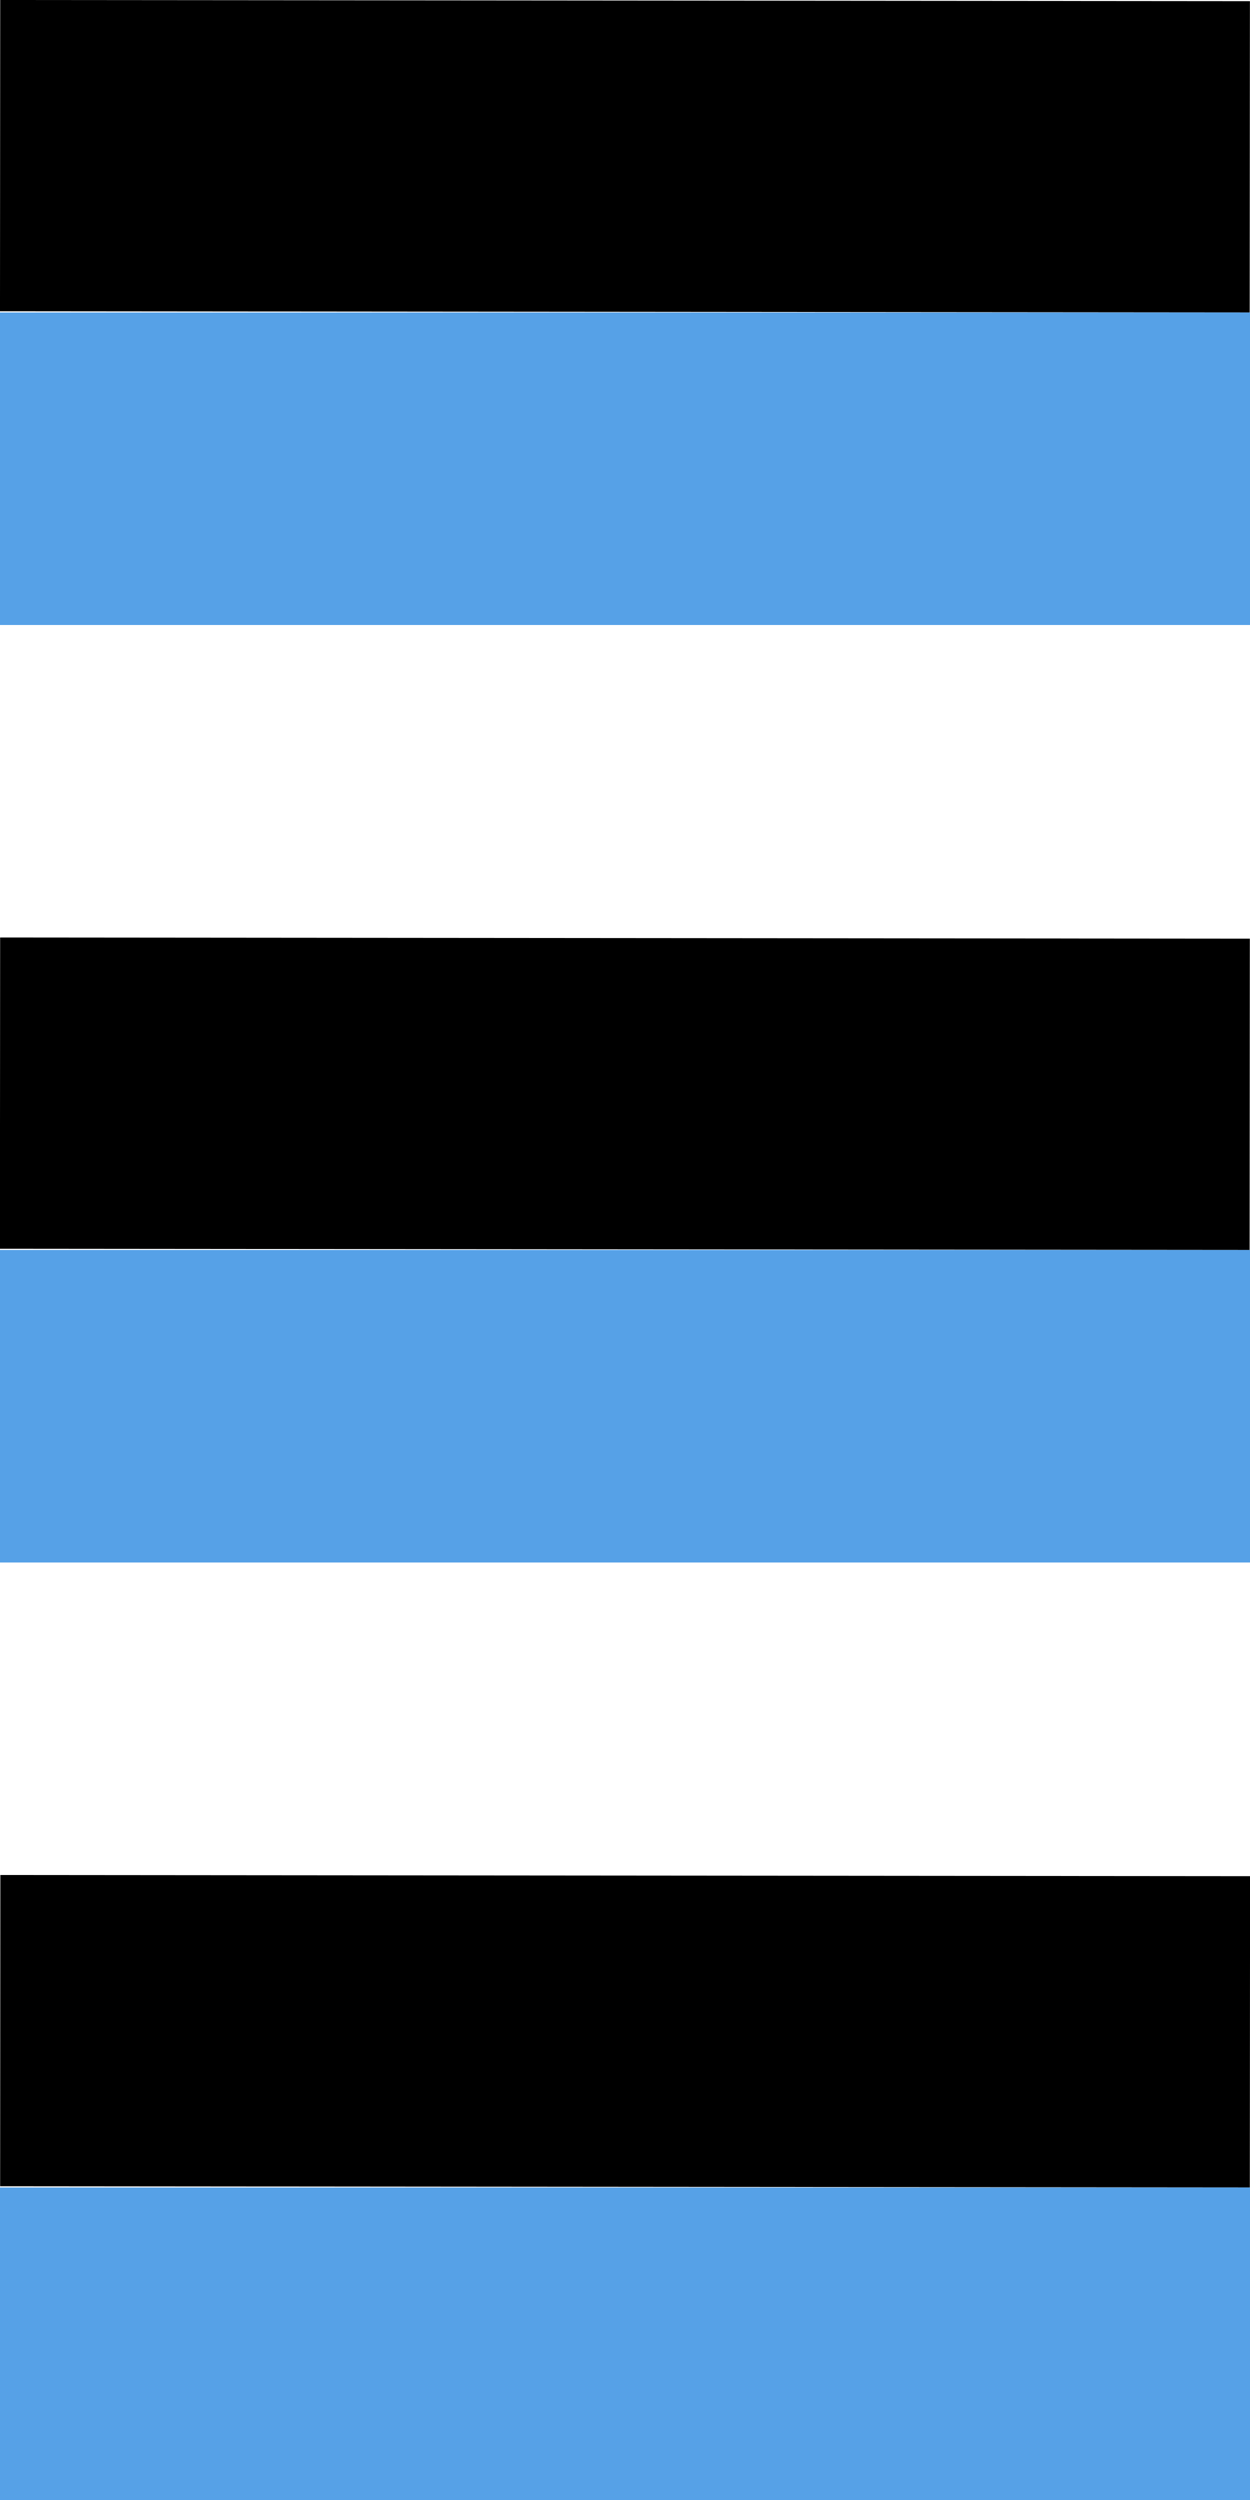 <?xml version="1.0" encoding="UTF-8" standalone="no"?>
<!-- Created with Inkscape (http://www.inkscape.org/) -->

<svg
   xmlns:dc="http://purl.org/dc/elements/1.1/"
   xmlns:cc="http://creativecommons.org/ns#"
   xmlns:rdf="http://www.w3.org/1999/02/22-rdf-syntax-ns#"
   xmlns:svg="http://www.w3.org/2000/svg"
   xmlns="http://www.w3.org/2000/svg"
   xmlns:sodipodi="http://sodipodi.sourceforge.net/DTD/sodipodi-0.dtd"
   xmlns:inkscape="http://www.inkscape.org/namespaces/inkscape"
   width="4"
   height="8"
   id="svg2"
   version="1.1"
   inkscape:version="0.48.5 r10040"
   sodipodi:docname="scroll-vhandle.svg">
  <defs
     id="defs2994" />
  <sodipodi:namedview
     pagecolor="#ffffff"
     bordercolor="#666666"
     borderopacity="1"
     objecttolerance="10"
     gridtolerance="10"
     guidetolerance="10"
     inkscape:pageopacity="0"
     inkscape:pageshadow="2"
     inkscape:window-width="1280"
     inkscape:window-height="972"
     id="namedview2992"
     showgrid="true"
     inkscape:zoom="90.509668"
     inkscape:cx="-0.56898092"
     inkscape:cy="3.4146408"
     inkscape:window-x="0"
     inkscape:window-y="0"
     inkscape:window-maximized="1"
     inkscape:current-layer="layer1"
     fit-margin-top="0"
     fit-margin-left="0"
     fit-margin-right="0"
     fit-margin-bottom="0">
    <inkscape:grid
       type="xygrid"
       id="grid2988"
       empspacing="5"
       visible="true"
       enabled="true"
       snapvisiblegridlinesonly="true"
       originx="0px"
       originy="1px" />
  </sodipodi:namedview>
  <g
     inkscape:label="Layer 1"
     inkscape:groupmode="layer"
     id="layer1"
     transform="translate(0,-3)">
    <rect
       width="0.996"
       height="3.999"
       rx="1.277"
       ry="0"
       x="-9.996"
       y="0.008"
       id="rect3871-4"
       style="opacity:1;fill:#000000;fill-opacity:1;stroke:none"
       transform="matrix(7.5670833e-4,-1,1,9.4083942e-4,0,0)" />
    <rect
       width="0.996"
       height="3.999"
       rx="1.277"
       ry="0"
       x="-6.996"
       y="0.005"
       id="rect3871-4-0"
       style="opacity:1;fill:#000000;fill-opacity:1;stroke:none"
       transform="matrix(7.5670833e-4,-1,1,9.4083942e-4,0,0)" />
    <rect
       width="0.996"
       height="3.999"
       rx="1.277"
       ry="0"
       x="-3.996"
       y="0.003"
       id="rect3871-4-9"
       style="opacity:1;fill:#000000;fill-opacity:1;stroke:none"
       transform="matrix(7.5670833e-4,-1,1,9.4083942e-4,0,0)" />
    <rect
       style="fill:#56a1e7;fill-opacity:1;fill-rule:evenodd;stroke:none"
       id="rect2992"
       width="4"
       height="1"
       x="0"
       y="1"
       transform="translate(0,3)" />
    <rect
       style="fill:#56a1e7;fill-opacity:1;fill-rule:evenodd;stroke:none"
       id="rect2992-0"
       width="4"
       height="1"
       x="0"
       y="7" />
    <rect
       style="fill:#56a1e7;fill-opacity:1;fill-rule:evenodd;stroke:none"
       id="rect2992-1"
       width="4"
       height="1"
       x="0"
       y="10" />
  </g>
</svg>

